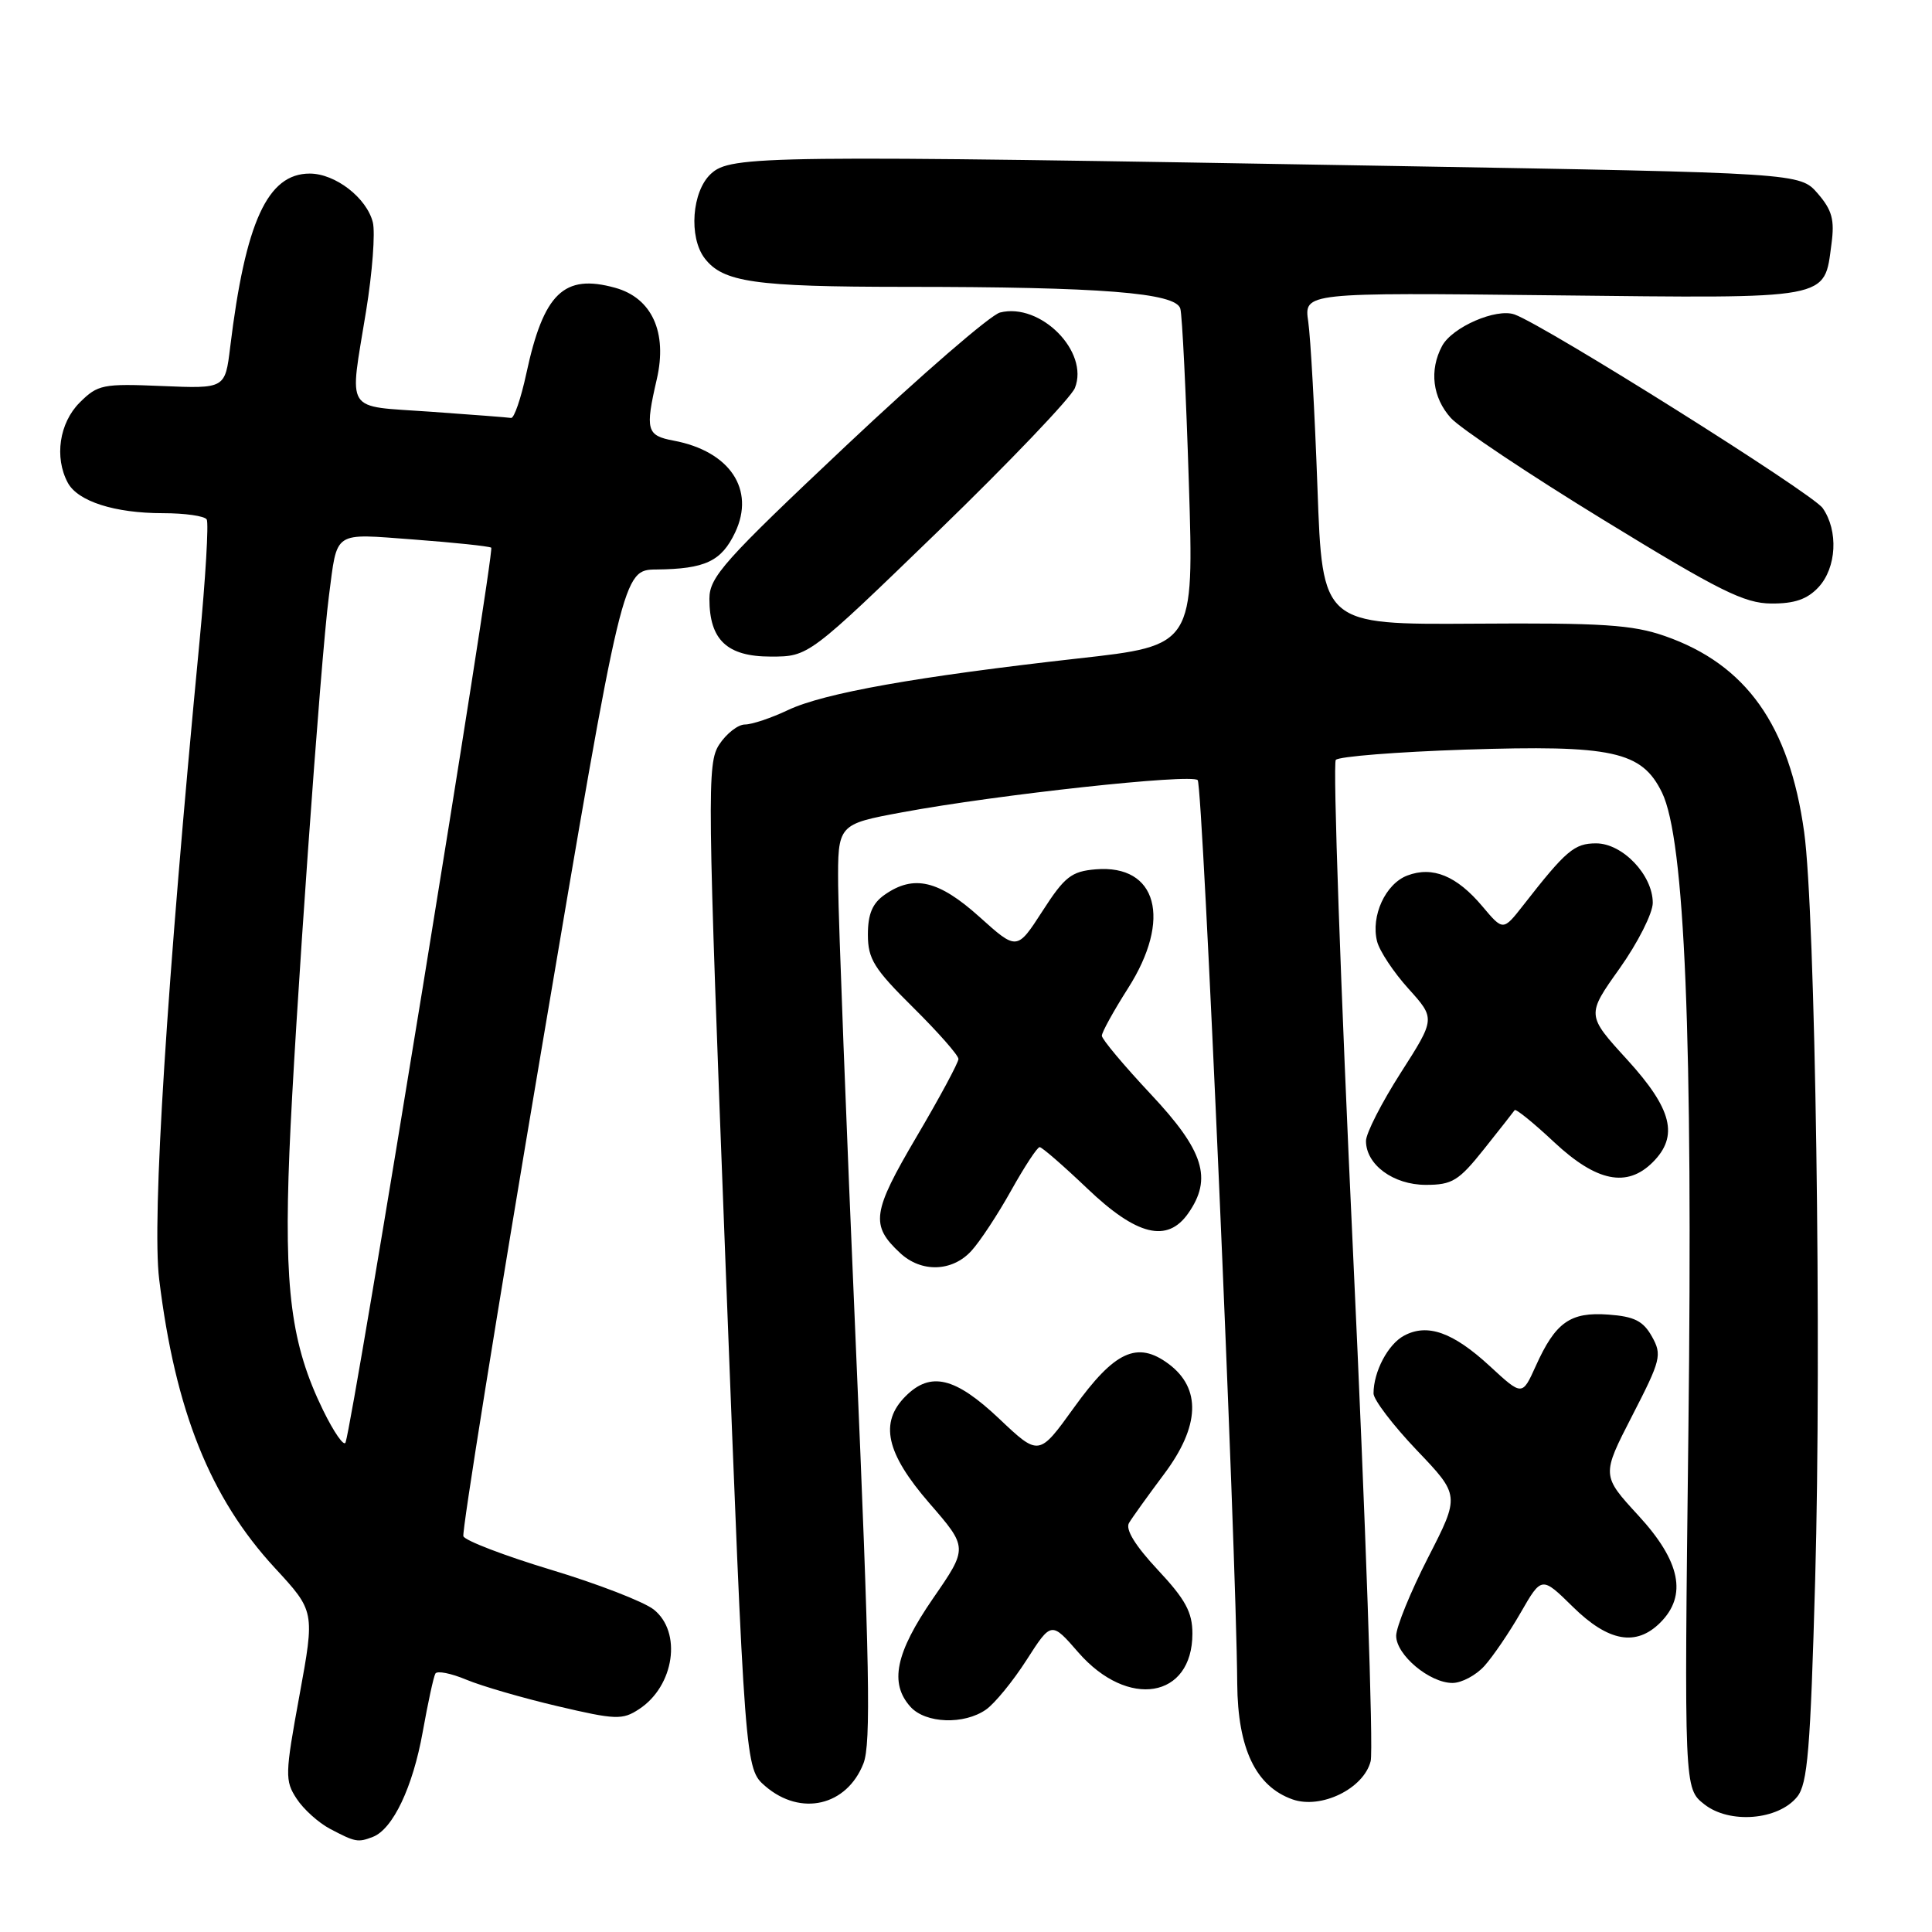 <?xml version="1.0" encoding="UTF-8" standalone="no"?>
<!DOCTYPE svg PUBLIC "-//W3C//DTD SVG 1.1//EN" "http://www.w3.org/Graphics/SVG/1.1/DTD/svg11.dtd" >
<svg xmlns="http://www.w3.org/2000/svg" xmlns:xlink="http://www.w3.org/1999/xlink" version="1.1" viewBox="0 0 256 256">
 <g >
 <path fill="currentColor"
d=" M 49.40 243.40 C 52.05 242.38 54.70 236.82 56.01 229.50 C 56.70 225.65 57.45 222.17 57.69 221.76 C 57.92 221.35 59.77 221.72 61.80 222.57 C 63.84 223.42 69.28 225.00 73.89 226.08 C 81.59 227.89 82.48 227.92 84.68 226.47 C 89.36 223.41 90.40 216.25 86.61 213.26 C 85.29 212.23 79.17 209.86 73.00 208.00 C 66.84 206.14 61.62 204.14 61.40 203.56 C 61.19 202.98 65.85 173.93 71.76 139.00 C 82.50 75.50 82.50 75.50 87.00 75.46 C 93.44 75.39 95.59 74.38 97.41 70.55 C 100.10 64.87 96.71 59.79 89.28 58.39 C 85.67 57.72 85.47 57.00 87.03 50.24 C 88.46 44.04 86.38 39.47 81.50 38.13 C 74.72 36.25 72.03 38.85 69.74 49.50 C 69.03 52.80 68.12 55.45 67.72 55.38 C 67.31 55.31 62.49 54.94 56.99 54.55 C 45.49 53.73 46.28 54.98 48.51 41.21 C 49.34 36.11 49.74 30.81 49.40 29.45 C 48.58 26.21 44.43 23.00 41.04 23.00 C 35.45 23.00 32.52 29.39 30.50 46.00 C 29.83 51.50 29.83 51.50 21.47 51.15 C 13.61 50.82 12.96 50.95 10.55 53.35 C 7.86 56.05 7.18 60.60 8.98 63.96 C 10.30 66.43 15.19 68.00 21.59 68.00 C 24.50 68.00 27.11 68.37 27.39 68.83 C 27.67 69.28 27.24 76.59 26.43 85.08 C 22.09 130.36 20.12 161.56 21.09 169.50 C 23.22 186.93 27.84 198.46 36.41 207.75 C 41.72 213.50 41.72 213.50 39.68 224.65 C 37.76 235.11 37.74 235.95 39.30 238.33 C 40.21 239.73 42.21 241.53 43.73 242.33 C 47.09 244.10 47.42 244.16 49.40 243.40 Z  M 238.13 238.09 C 239.52 236.38 239.89 231.89 240.52 209.28 C 241.39 178.44 240.54 120.90 239.06 110.25 C 237.10 96.09 231.38 88.04 220.61 84.28 C 216.30 82.78 212.35 82.52 195.36 82.64 C 175.22 82.77 175.22 82.77 174.57 64.64 C 174.21 54.66 173.66 44.76 173.35 42.63 C 172.78 38.76 172.78 38.76 205.85 39.13 C 242.95 39.54 241.68 39.78 242.68 32.32 C 243.11 29.12 242.76 27.84 240.86 25.64 C 238.50 22.92 238.50 22.92 184.50 21.99 C 101.08 20.54 96.82 20.59 94.19 23.04 C 91.68 25.37 91.24 31.41 93.36 34.21 C 95.79 37.40 99.94 38.00 119.82 38.01 C 145.94 38.01 155.82 38.79 156.40 40.90 C 156.65 41.78 157.16 52.18 157.53 64.02 C 158.21 85.54 158.21 85.54 142.85 87.25 C 121.48 89.65 109.20 91.83 104.43 94.08 C 102.20 95.14 99.62 96.00 98.71 96.00 C 97.79 96.00 96.27 97.19 95.31 98.64 C 93.67 101.16 93.71 104.56 96.15 167.82 C 98.72 234.36 98.72 234.36 101.41 236.68 C 106.11 240.72 112.20 239.30 114.41 233.67 C 115.43 231.09 115.23 220.65 113.39 178.00 C 112.14 149.12 111.10 121.84 111.06 117.36 C 111.00 109.22 111.00 109.22 119.57 107.63 C 132.11 105.30 157.84 102.50 158.70 103.37 C 159.38 104.05 163.80 204.99 163.94 223.10 C 164.01 231.72 166.40 236.71 171.27 238.43 C 175.06 239.76 180.71 237.00 181.62 233.36 C 182.00 231.88 180.95 201.60 179.29 166.08 C 177.63 130.56 176.60 101.13 177.00 100.69 C 177.40 100.24 185.10 99.63 194.11 99.33 C 213.67 98.69 217.54 99.53 220.22 105.01 C 223.25 111.21 224.33 137.44 223.72 189.74 C 223.16 236.98 223.16 236.98 225.83 239.08 C 229.16 241.71 235.62 241.19 238.13 238.09 Z  M 130.65 226.53 C 131.81 225.72 134.23 222.76 136.03 219.95 C 139.31 214.84 139.31 214.84 142.90 218.97 C 149.46 226.48 158.00 225.06 158.00 216.46 C 158.00 213.63 157.08 211.93 153.41 208.01 C 150.43 204.82 149.09 202.65 149.60 201.80 C 150.02 201.09 152.12 198.17 154.25 195.32 C 159.00 188.98 159.20 183.97 154.84 180.72 C 150.69 177.64 147.69 179.03 142.31 186.51 C 137.66 192.97 137.66 192.97 132.39 187.98 C 126.57 182.48 123.31 181.69 120.00 185.00 C 116.50 188.50 117.39 192.53 123.13 199.16 C 128.27 205.08 128.27 205.08 123.63 211.80 C 118.66 219.02 117.82 223.04 120.65 226.17 C 122.65 228.38 127.75 228.56 130.65 226.53 Z  M 196.69 220.75 C 197.81 219.51 199.98 216.33 201.50 213.68 C 204.28 208.85 204.28 208.85 208.43 212.93 C 213.12 217.54 216.80 218.20 220.00 215.00 C 223.60 211.40 222.67 206.87 217.10 200.82 C 212.21 195.50 212.21 195.50 216.27 187.60 C 220.08 180.20 220.25 179.53 218.89 177.10 C 217.73 175.03 216.55 174.44 213.12 174.19 C 208.06 173.82 206.11 175.20 203.49 181.02 C 201.70 184.98 201.70 184.98 197.41 181.02 C 192.53 176.52 189.14 175.32 186.05 176.98 C 183.92 178.11 182.00 181.75 182.00 184.64 C 182.00 185.47 184.58 188.85 187.72 192.15 C 193.45 198.15 193.45 198.15 189.22 206.40 C 186.90 210.94 185.00 215.60 185.00 216.75 C 185.00 219.29 189.43 223.00 192.46 223.00 C 193.67 223.00 195.57 221.99 196.69 220.75 Z  M 128.71 165.75 C 129.85 164.51 132.22 160.91 133.98 157.75 C 135.75 154.59 137.44 152.00 137.76 152.00 C 138.07 152.00 140.91 154.47 144.09 157.50 C 150.63 163.74 154.67 164.73 157.44 160.78 C 160.68 156.16 159.53 152.49 152.50 145.00 C 148.93 141.19 146.00 137.70 146.00 137.24 C 146.00 136.78 147.56 133.95 149.47 130.95 C 155.31 121.79 153.34 114.52 145.19 115.19 C 141.97 115.46 141.07 116.16 138.13 120.73 C 134.75 125.96 134.75 125.96 129.77 121.48 C 124.38 116.64 121.07 115.86 117.22 118.56 C 115.60 119.69 115.00 121.12 115.00 123.84 C 115.00 127.06 115.80 128.36 121.00 133.50 C 124.30 136.77 127.00 139.83 127.00 140.32 C 127.00 140.80 124.50 145.45 121.44 150.64 C 115.55 160.65 115.31 162.35 119.27 166.03 C 122.07 168.65 126.17 168.53 128.71 165.75 Z  M 196.65 152.25 C 198.73 149.64 200.55 147.32 200.70 147.10 C 200.85 146.88 203.21 148.79 205.94 151.35 C 211.55 156.59 215.59 157.41 219.00 154.00 C 222.47 150.53 221.57 146.95 215.61 140.41 C 210.21 134.50 210.21 134.50 214.61 128.32 C 217.02 124.92 219.00 121.01 219.00 119.63 C 219.00 115.95 215.00 111.75 211.50 111.75 C 208.61 111.75 207.52 112.67 201.84 119.95 C 199.17 123.36 199.17 123.36 196.42 120.09 C 193.02 116.05 189.83 114.74 186.48 116.01 C 183.58 117.11 181.62 121.37 182.47 124.74 C 182.79 126.01 184.66 128.83 186.63 131.01 C 190.20 134.97 190.20 134.97 185.60 142.16 C 183.07 146.12 181.00 150.17 181.00 151.18 C 181.00 154.33 184.63 157.00 188.93 157.00 C 192.43 157.00 193.29 156.47 196.65 152.25 Z  M 124.33 70.37 C 133.77 61.22 141.92 52.69 142.43 51.41 C 144.35 46.60 137.87 40.06 132.51 41.41 C 131.26 41.72 122.09 49.66 112.12 59.05 C 95.92 74.31 94.00 76.46 94.00 79.34 C 94.00 84.80 96.34 87.00 102.13 87.00 C 107.15 87.00 107.15 87.00 124.33 70.37 Z  M 240.96 77.81 C 243.36 75.23 243.62 70.33 241.51 67.32 C 240.14 65.36 204.80 43.16 200.69 41.67 C 198.27 40.80 192.42 43.34 191.08 45.85 C 189.37 49.05 189.81 52.68 192.25 55.39 C 193.49 56.76 202.60 62.85 212.50 68.91 C 227.81 78.29 231.13 79.95 234.71 79.97 C 237.78 79.99 239.47 79.41 240.96 77.81 Z  M 42.81 186.86 C 38.58 178.19 37.61 170.81 38.35 152.64 C 39.01 136.29 42.49 87.26 43.58 79.00 C 44.73 70.20 44.01 70.69 54.85 71.49 C 60.16 71.89 64.77 72.37 65.09 72.57 C 65.59 72.87 46.86 187.92 45.79 191.13 C 45.59 191.73 44.25 189.80 42.81 186.86 Z "/>
</g>
</svg>